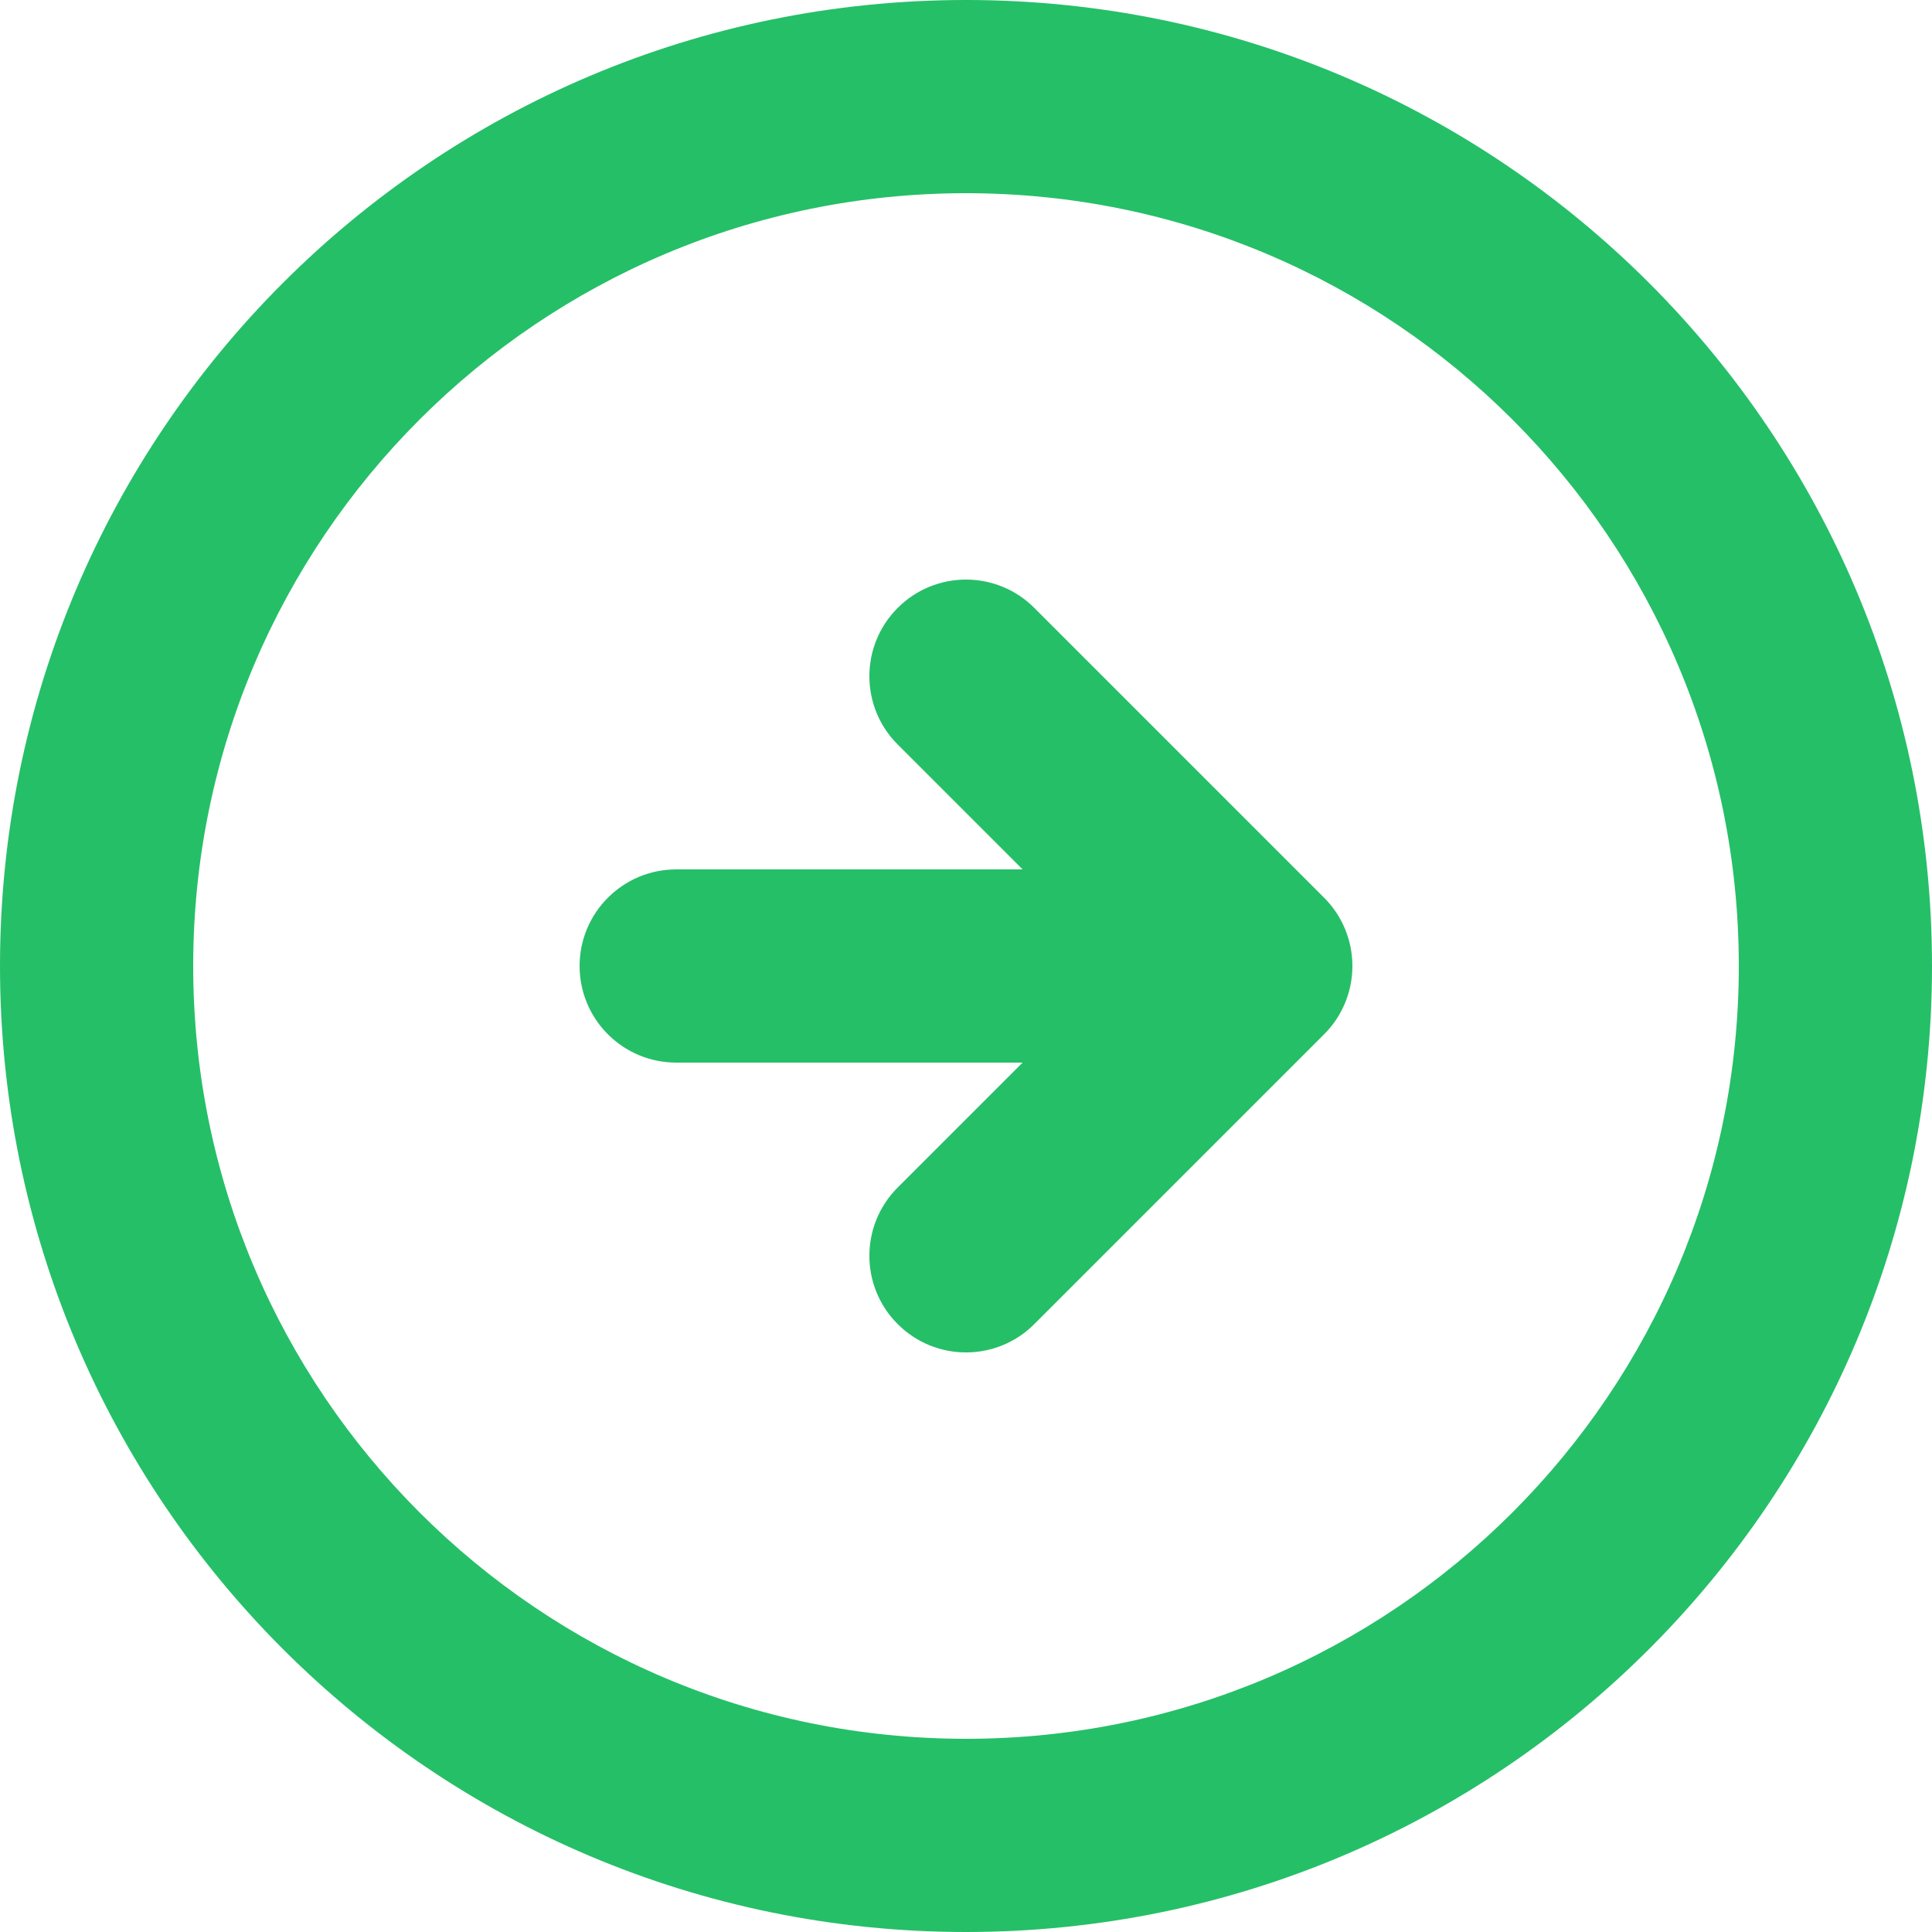 <svg width="20" height="20" viewBox="0 0 20 20" fill="none" xmlns="http://www.w3.org/2000/svg">
<path id="Icon" fill-rule="evenodd" clip-rule="evenodd" d="M10 20C4.477 20 0 15.523 0 10C0 4.477 4.477 0 10 0C15.523 0 20 4.477 20 10C20 15.523 15.523 20 10 20ZM10 18C14.418 18 18 14.418 18 10C18 5.582 14.418 2 10 2C5.582 2 2 5.582 2 10C2 14.418 5.582 18 10 18ZM13.707 10.707L10.707 13.707C10.317 14.098 9.683 14.098 9.293 13.707C8.902 13.317 8.902 12.683 9.293 12.293L10.586 11H7C6.448 11 6 10.552 6 10C6 9.448 6.448 9 7 9H10.586L9.293 7.707C8.902 7.317 8.902 6.683 9.293 6.293C9.683 5.902 10.317 5.902 10.707 6.293L13.707 9.293C13.895 9.48 14 9.735 14 10C14 10.265 13.895 10.52 13.707 10.707Z" fill="#25BF68"/>
</svg>
